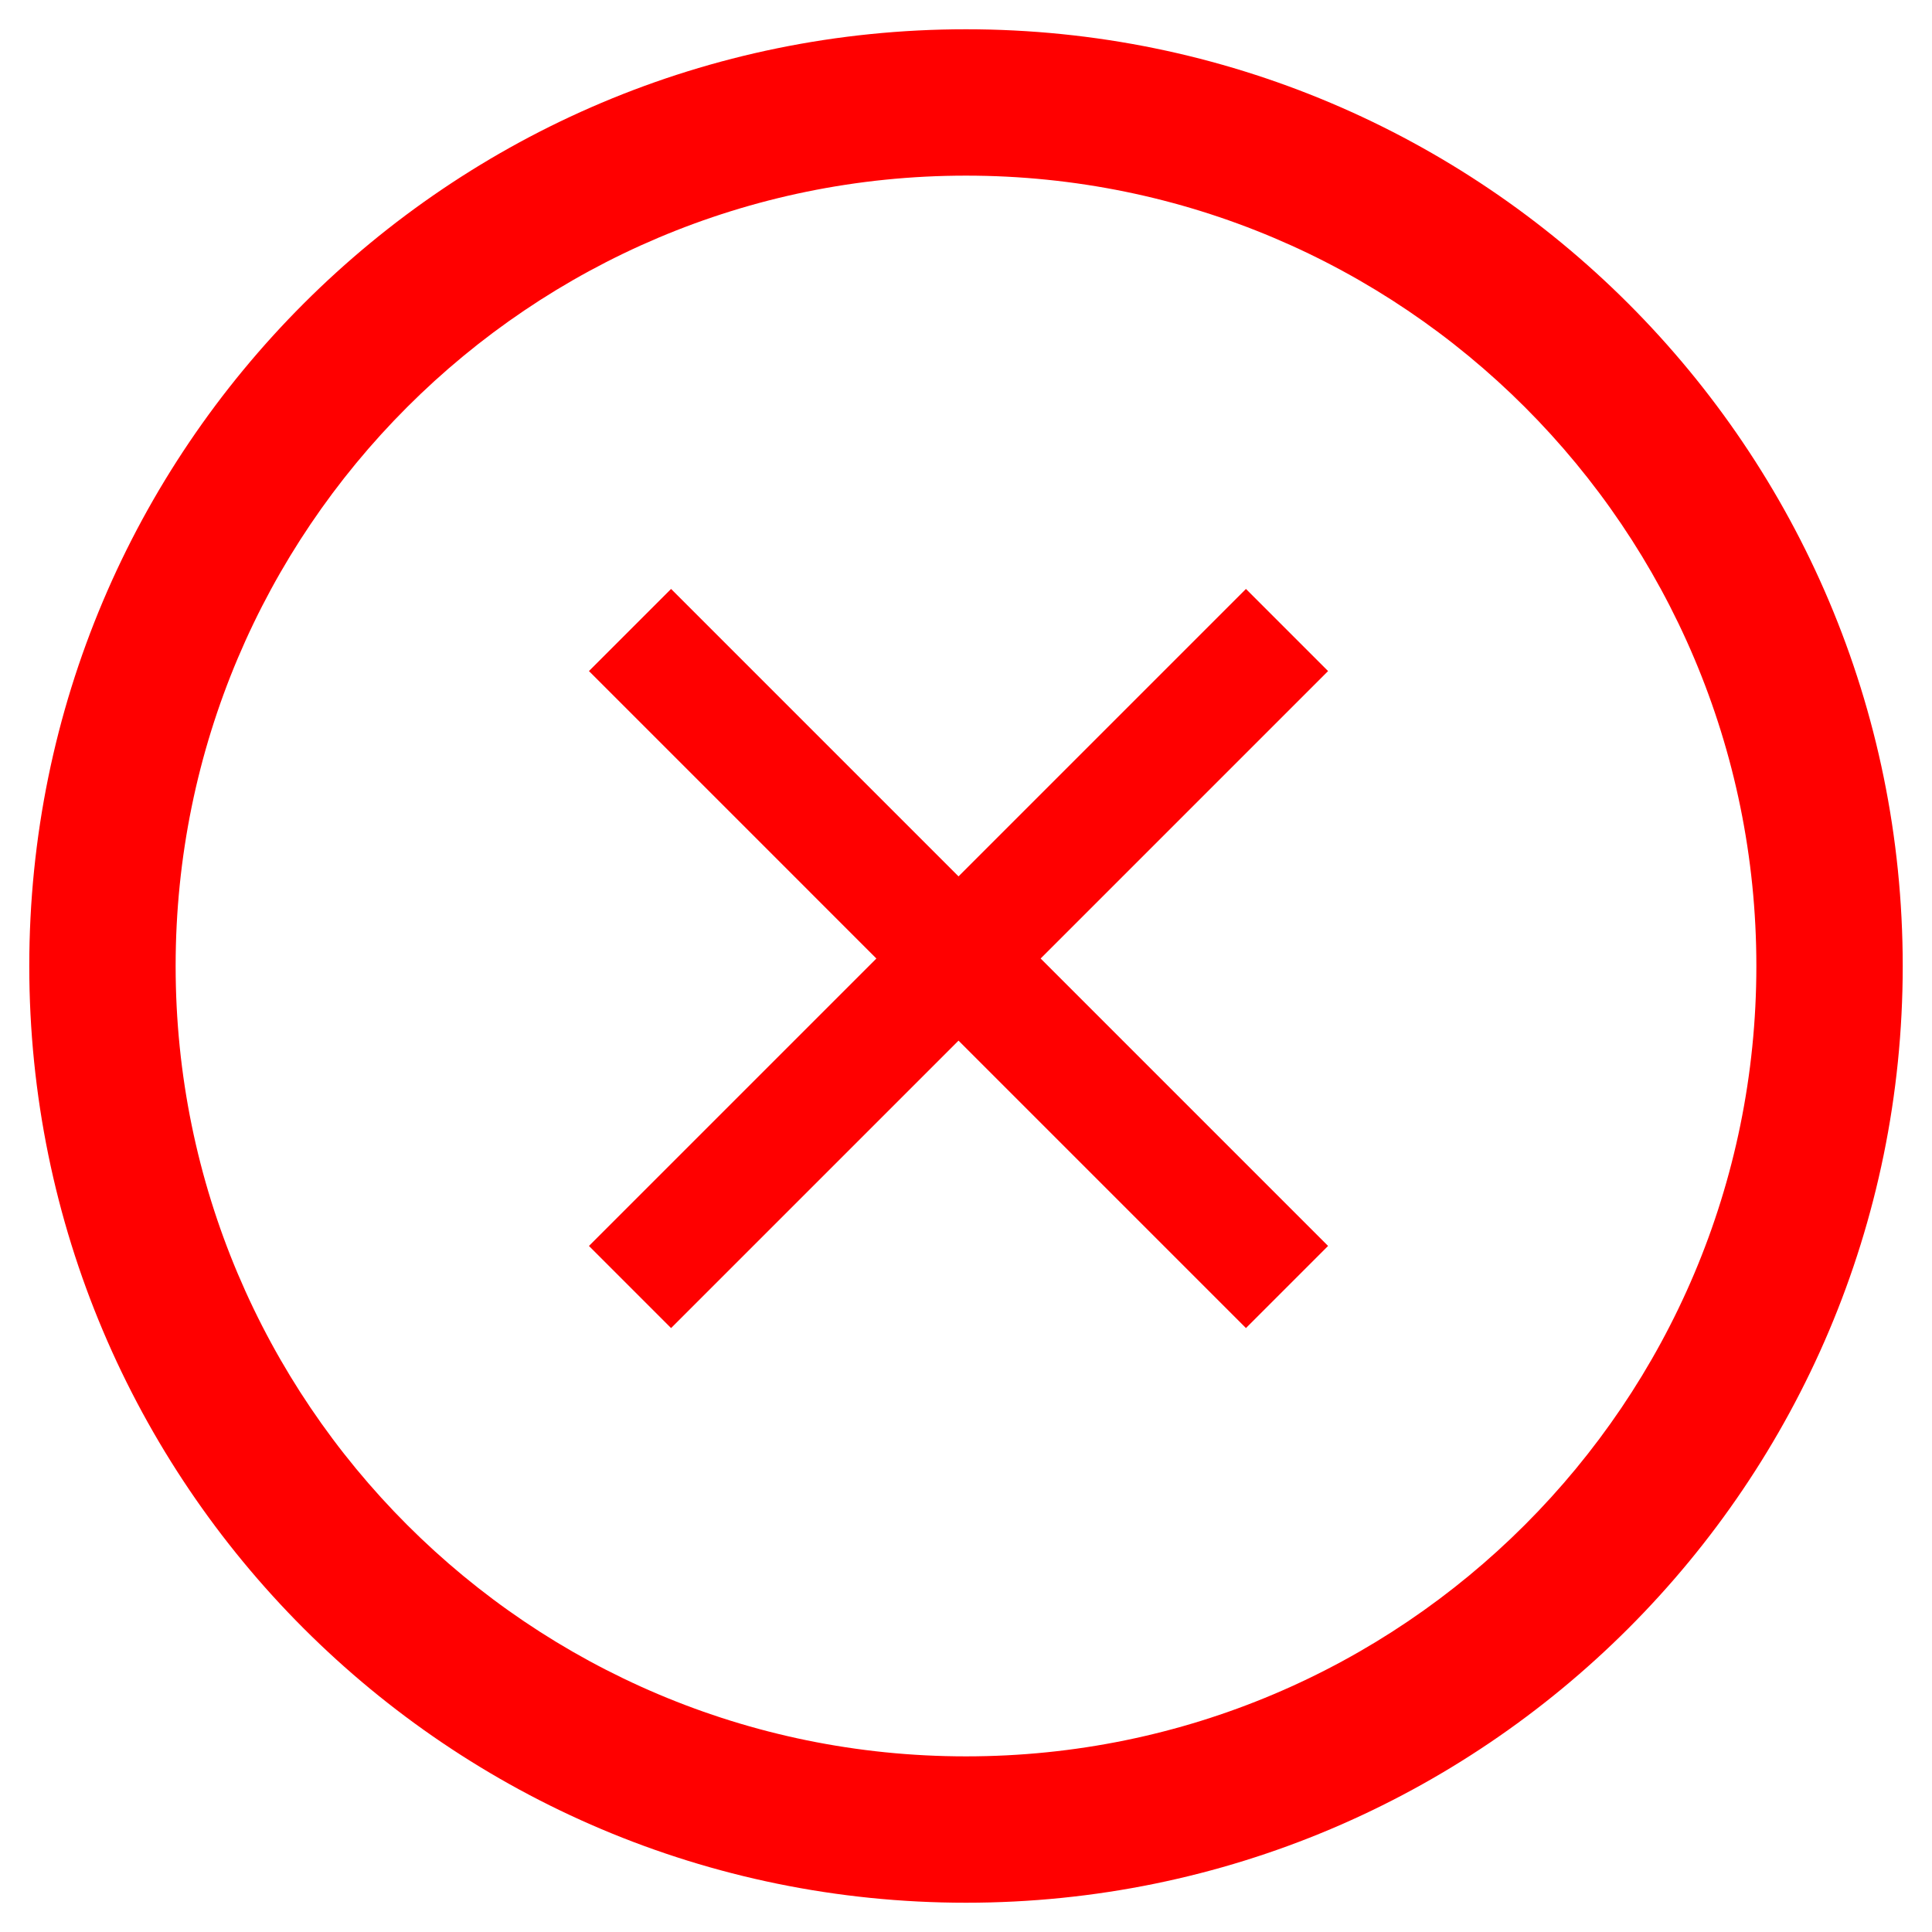 <?xml version="1.0" encoding="UTF-8" standalone="no"?>
<!-- Created with Inkscape (http://www.inkscape.org/) -->

<svg
   xmlns:dc="http://purl.org/dc/elements/1.1/"
   xmlns:cc="http://creativecommons.org/ns#"
   xmlns:rdf="http://www.w3.org/1999/02/22-rdf-syntax-ns#"
   xmlns:svg="http://www.w3.org/2000/svg"
   xmlns="http://www.w3.org/2000/svg"
   version="1.1"
   width="33"
   height="33"
   viewBox="0 0 33 33"
   id="Layer_1"
   xml:space="preserve"><defs
     id="defs7558" /><polygon
     points="154.188,335.188 176.812,357.812 256,278.625 335.188,357.812 357.812,335.188 278.625,256 357.812,176.812 335.188,154.188 256,233.375 176.812,154.188 154.188,176.812 233.375,256 "
     transform="matrix(0.062,0,0,0.062,0.5,0.5)"
     id="polygon7552"
     style="fill:#ff0000" /><path
     d="m 16.5,0.5 c -8.837,0 -16,7.163 -16,16 0,8.837 7.163,16 16,16 8.837,0 16,-7.163 16,-16 0,-8.837 -7.163,-16 -16,-16 z m 0,29.5 C 9.044,30 3,23.956 3,16.5 3,9.044 9.044,3 16.5,3 23.956,3 30,9.044 30,16.5 30,23.956 23.956,30 16.5,30 z"
     id="path7554"
     style="fill:#ff0000" /></svg>
